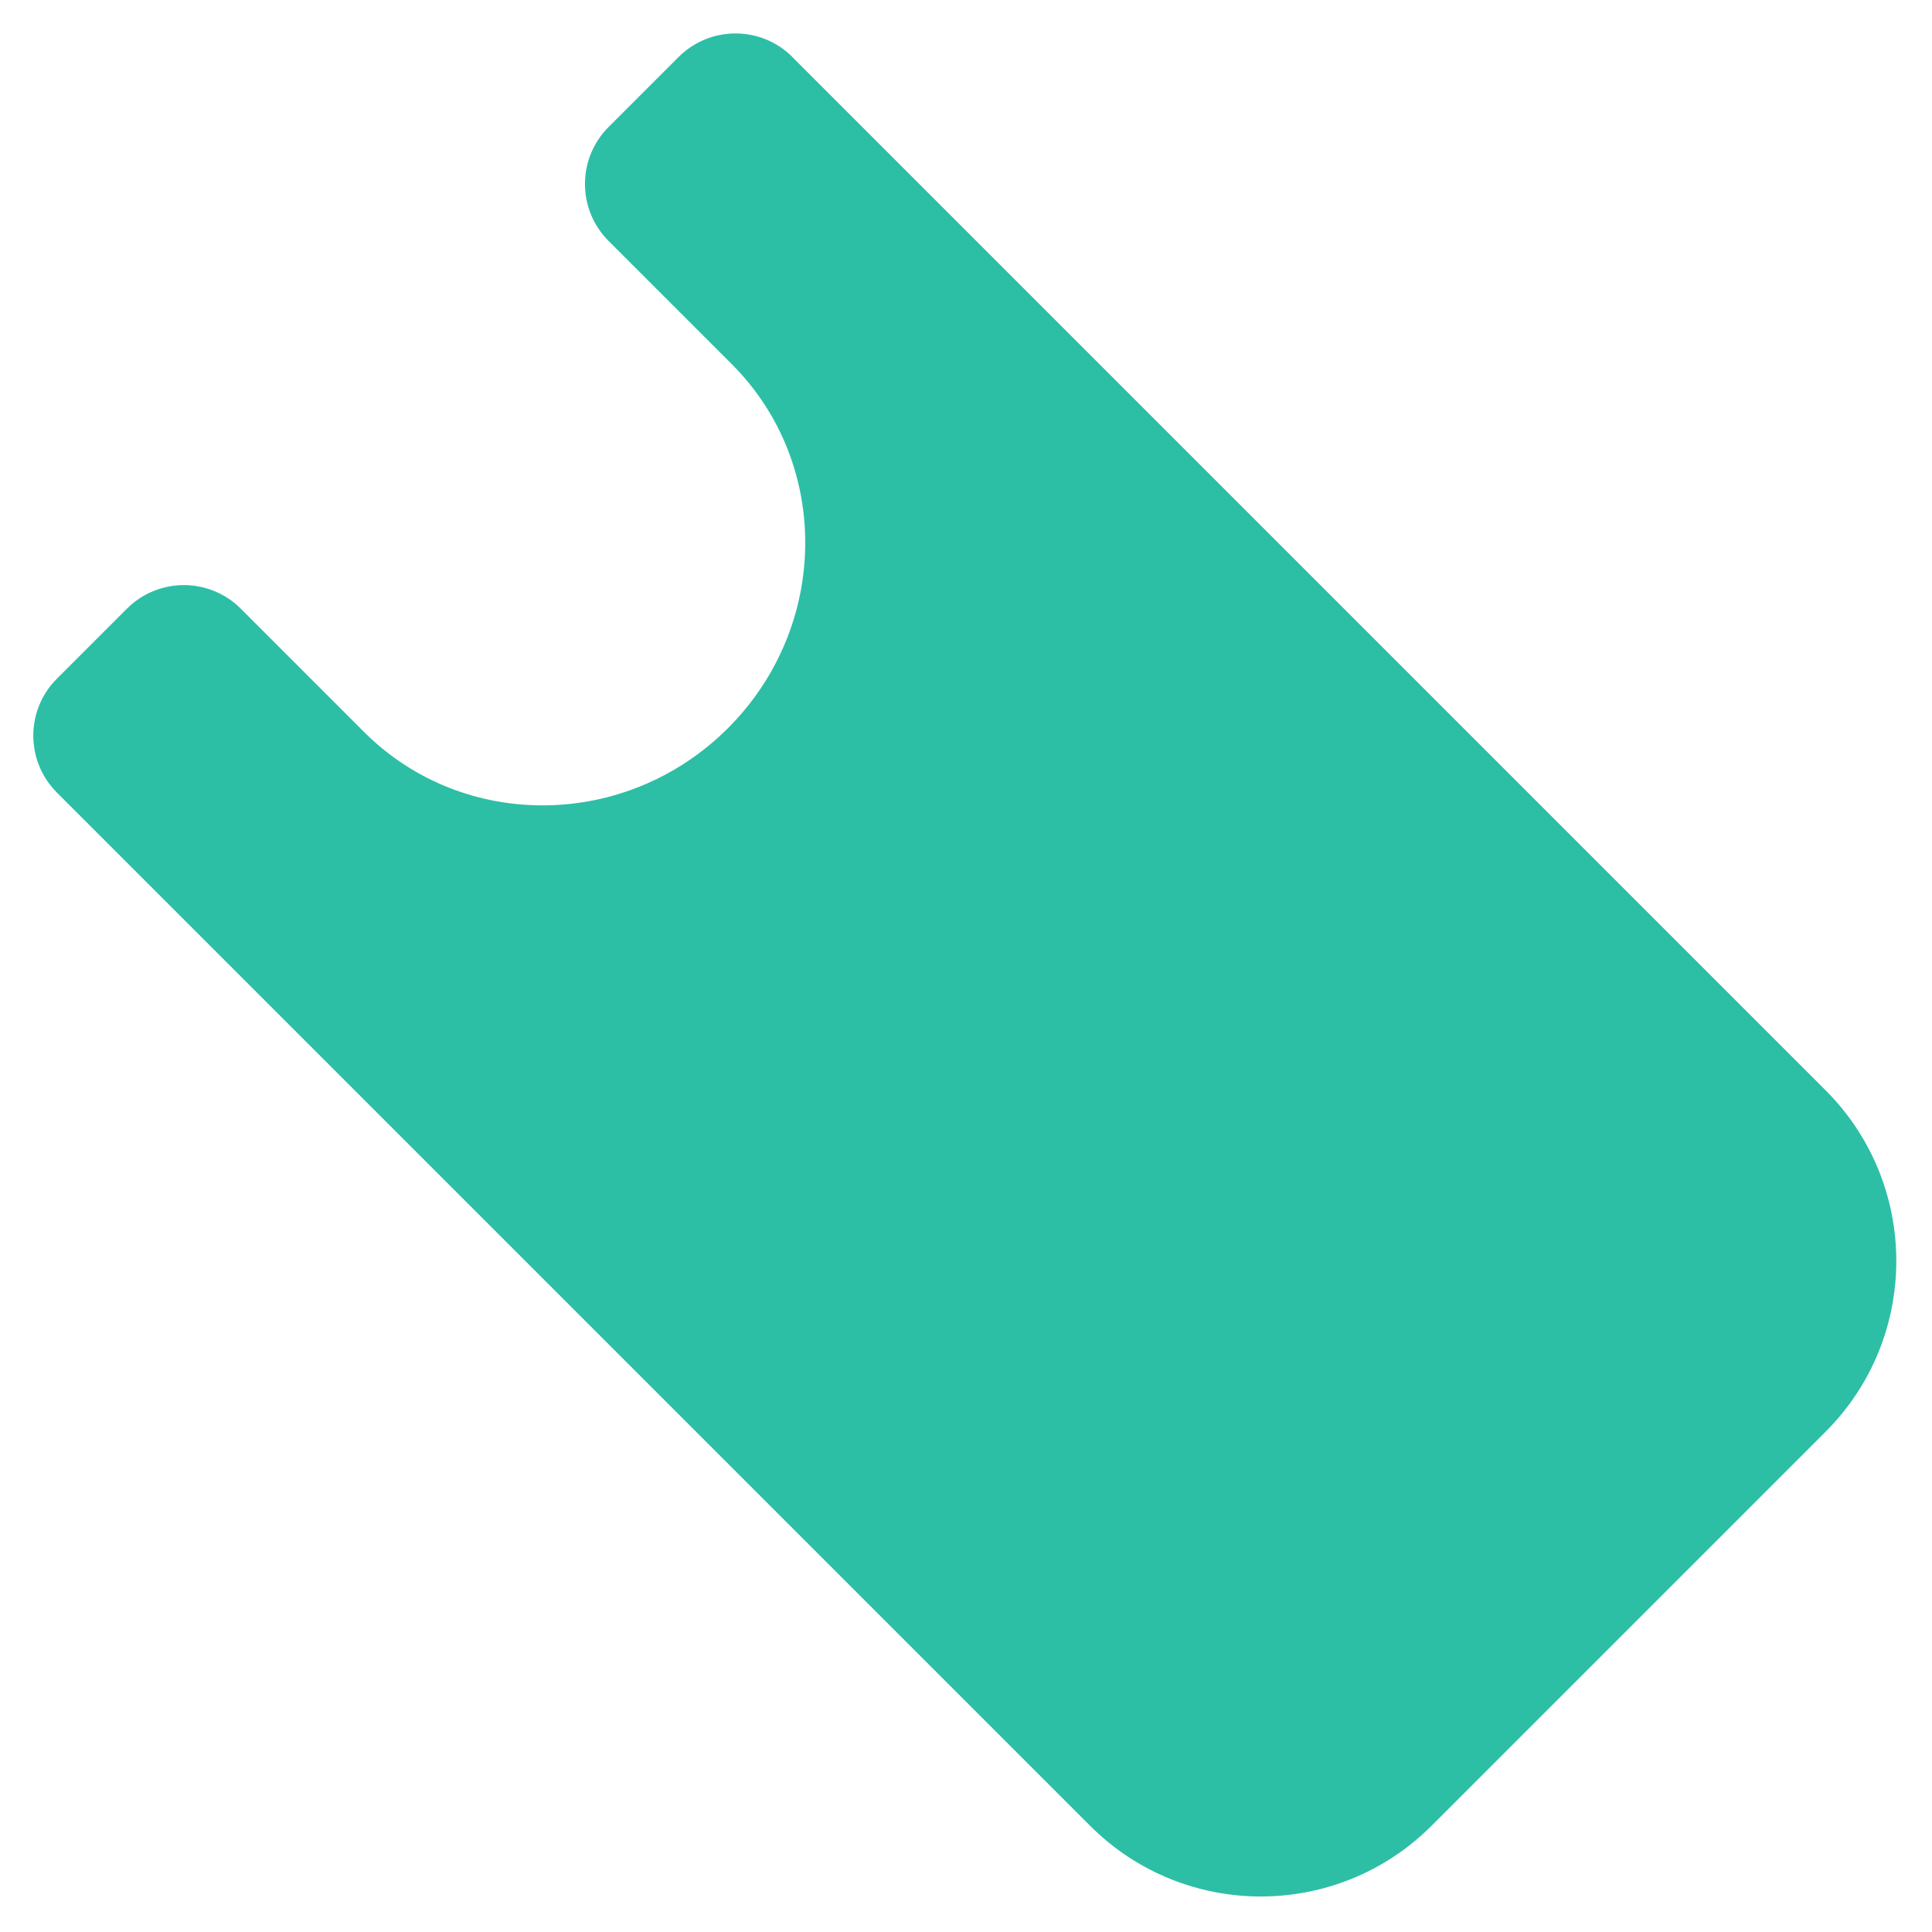 <svg height="24" viewBox="0 0 24 24" width="24" xmlns="http://www.w3.org/2000/svg"><path d="m13.701 1.176v18.154c0 1.657-1.343 3-3 3h-6.923c-1.657 0-3-1.343-3-3v-18.154c0-.552.448-1 1-1h1.231c.552 0 1 .448 1 1v2.165c0 1.747 1.447 3.165 3.231 3.165s3.231-1.418 3.231-3.165v-2.165c0-.552.448-1 1-1h1.231c.552 0 1 .448 1 1z" fill="#2CBFA6" transform="matrix(.707 -.707 .707 .707 -.675 9.564)"/></svg>